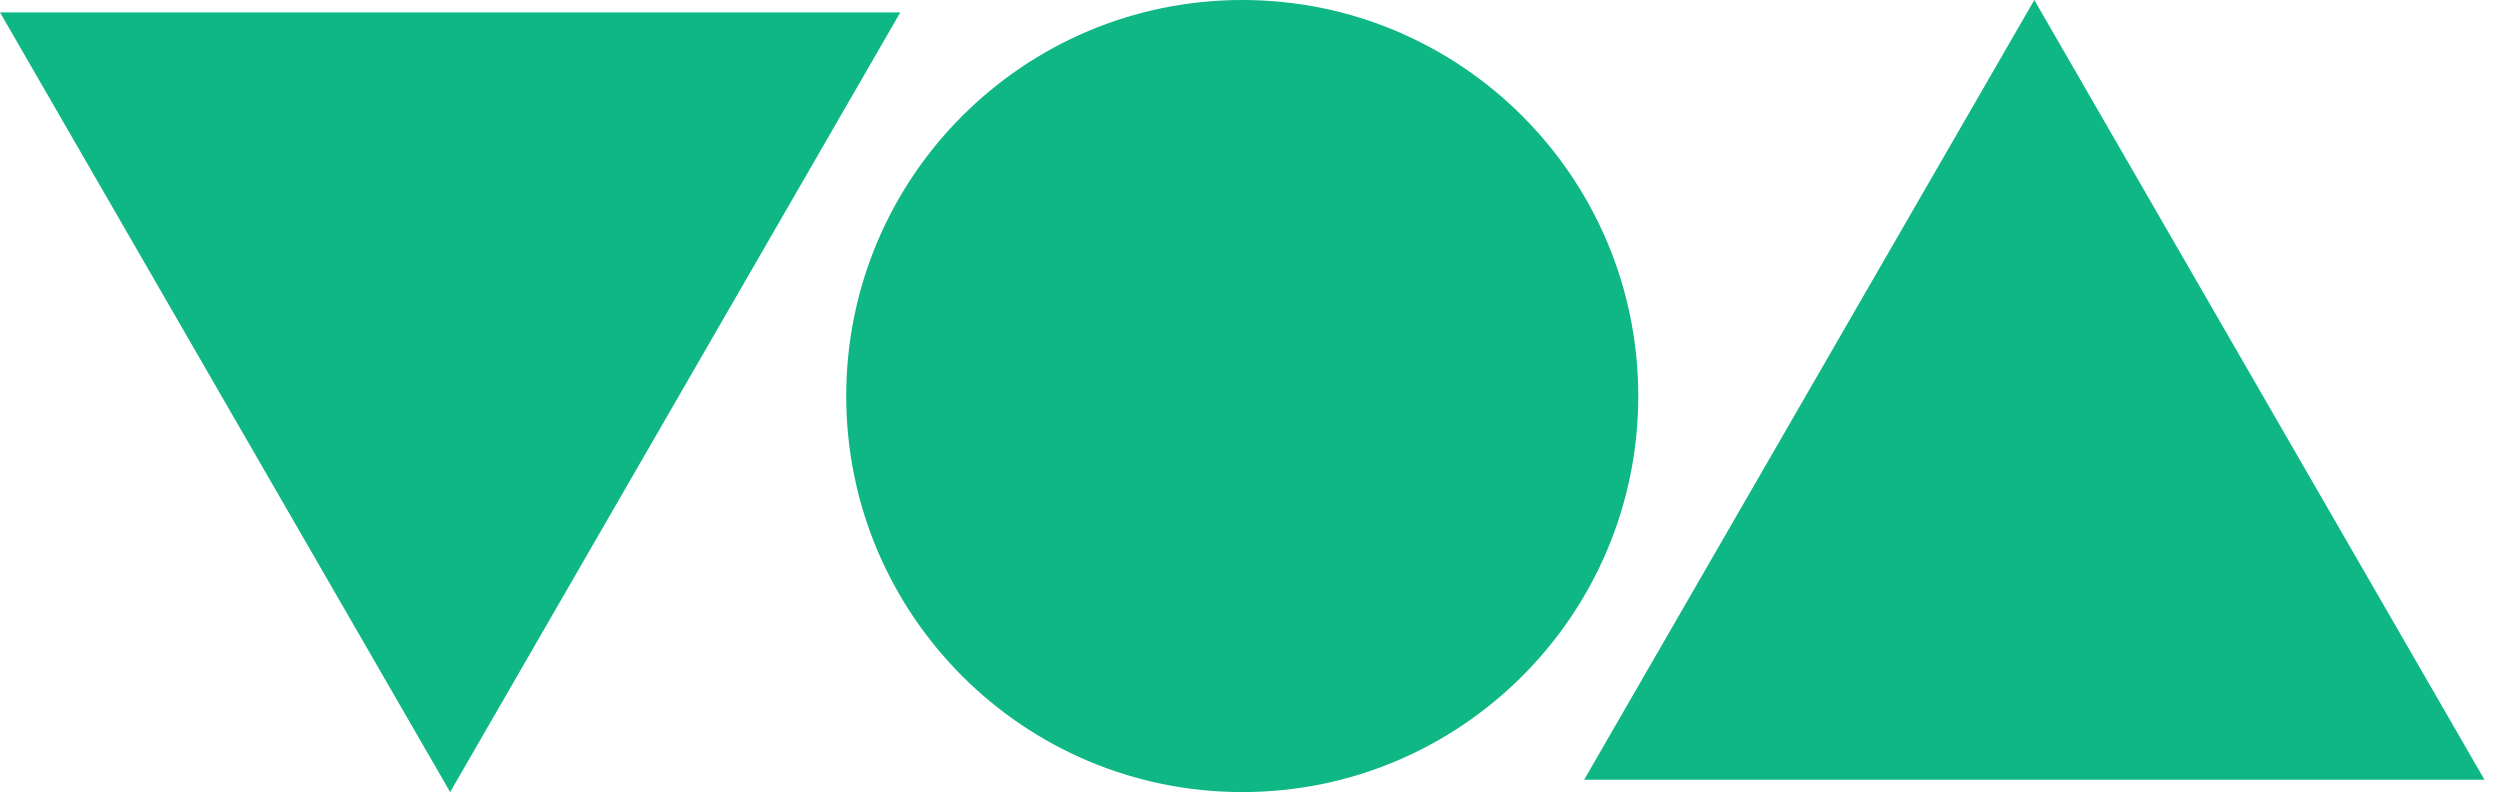 <svg width="101" height="32" viewBox="0 0 101 32" fill="none" xmlns="http://www.w3.org/2000/svg">
<path d="M66.186 16C66.186 24.837 59.023 32 50.187 32C41.35 32 34.187 24.837 34.187 16C34.187 7.163 41.35 0 50.187 0C59.023 0 66.186 7.163 66.186 16Z" fill="#0EB784"/>
<path d="M82.186 0L100.373 31.5H64L82.186 0Z" fill="#0EB784"/>
<path d="M18.186 32L-1.2505e-05 0.5L36.373 0.5L18.186 32Z" fill="#0EB784"/>
</svg>
